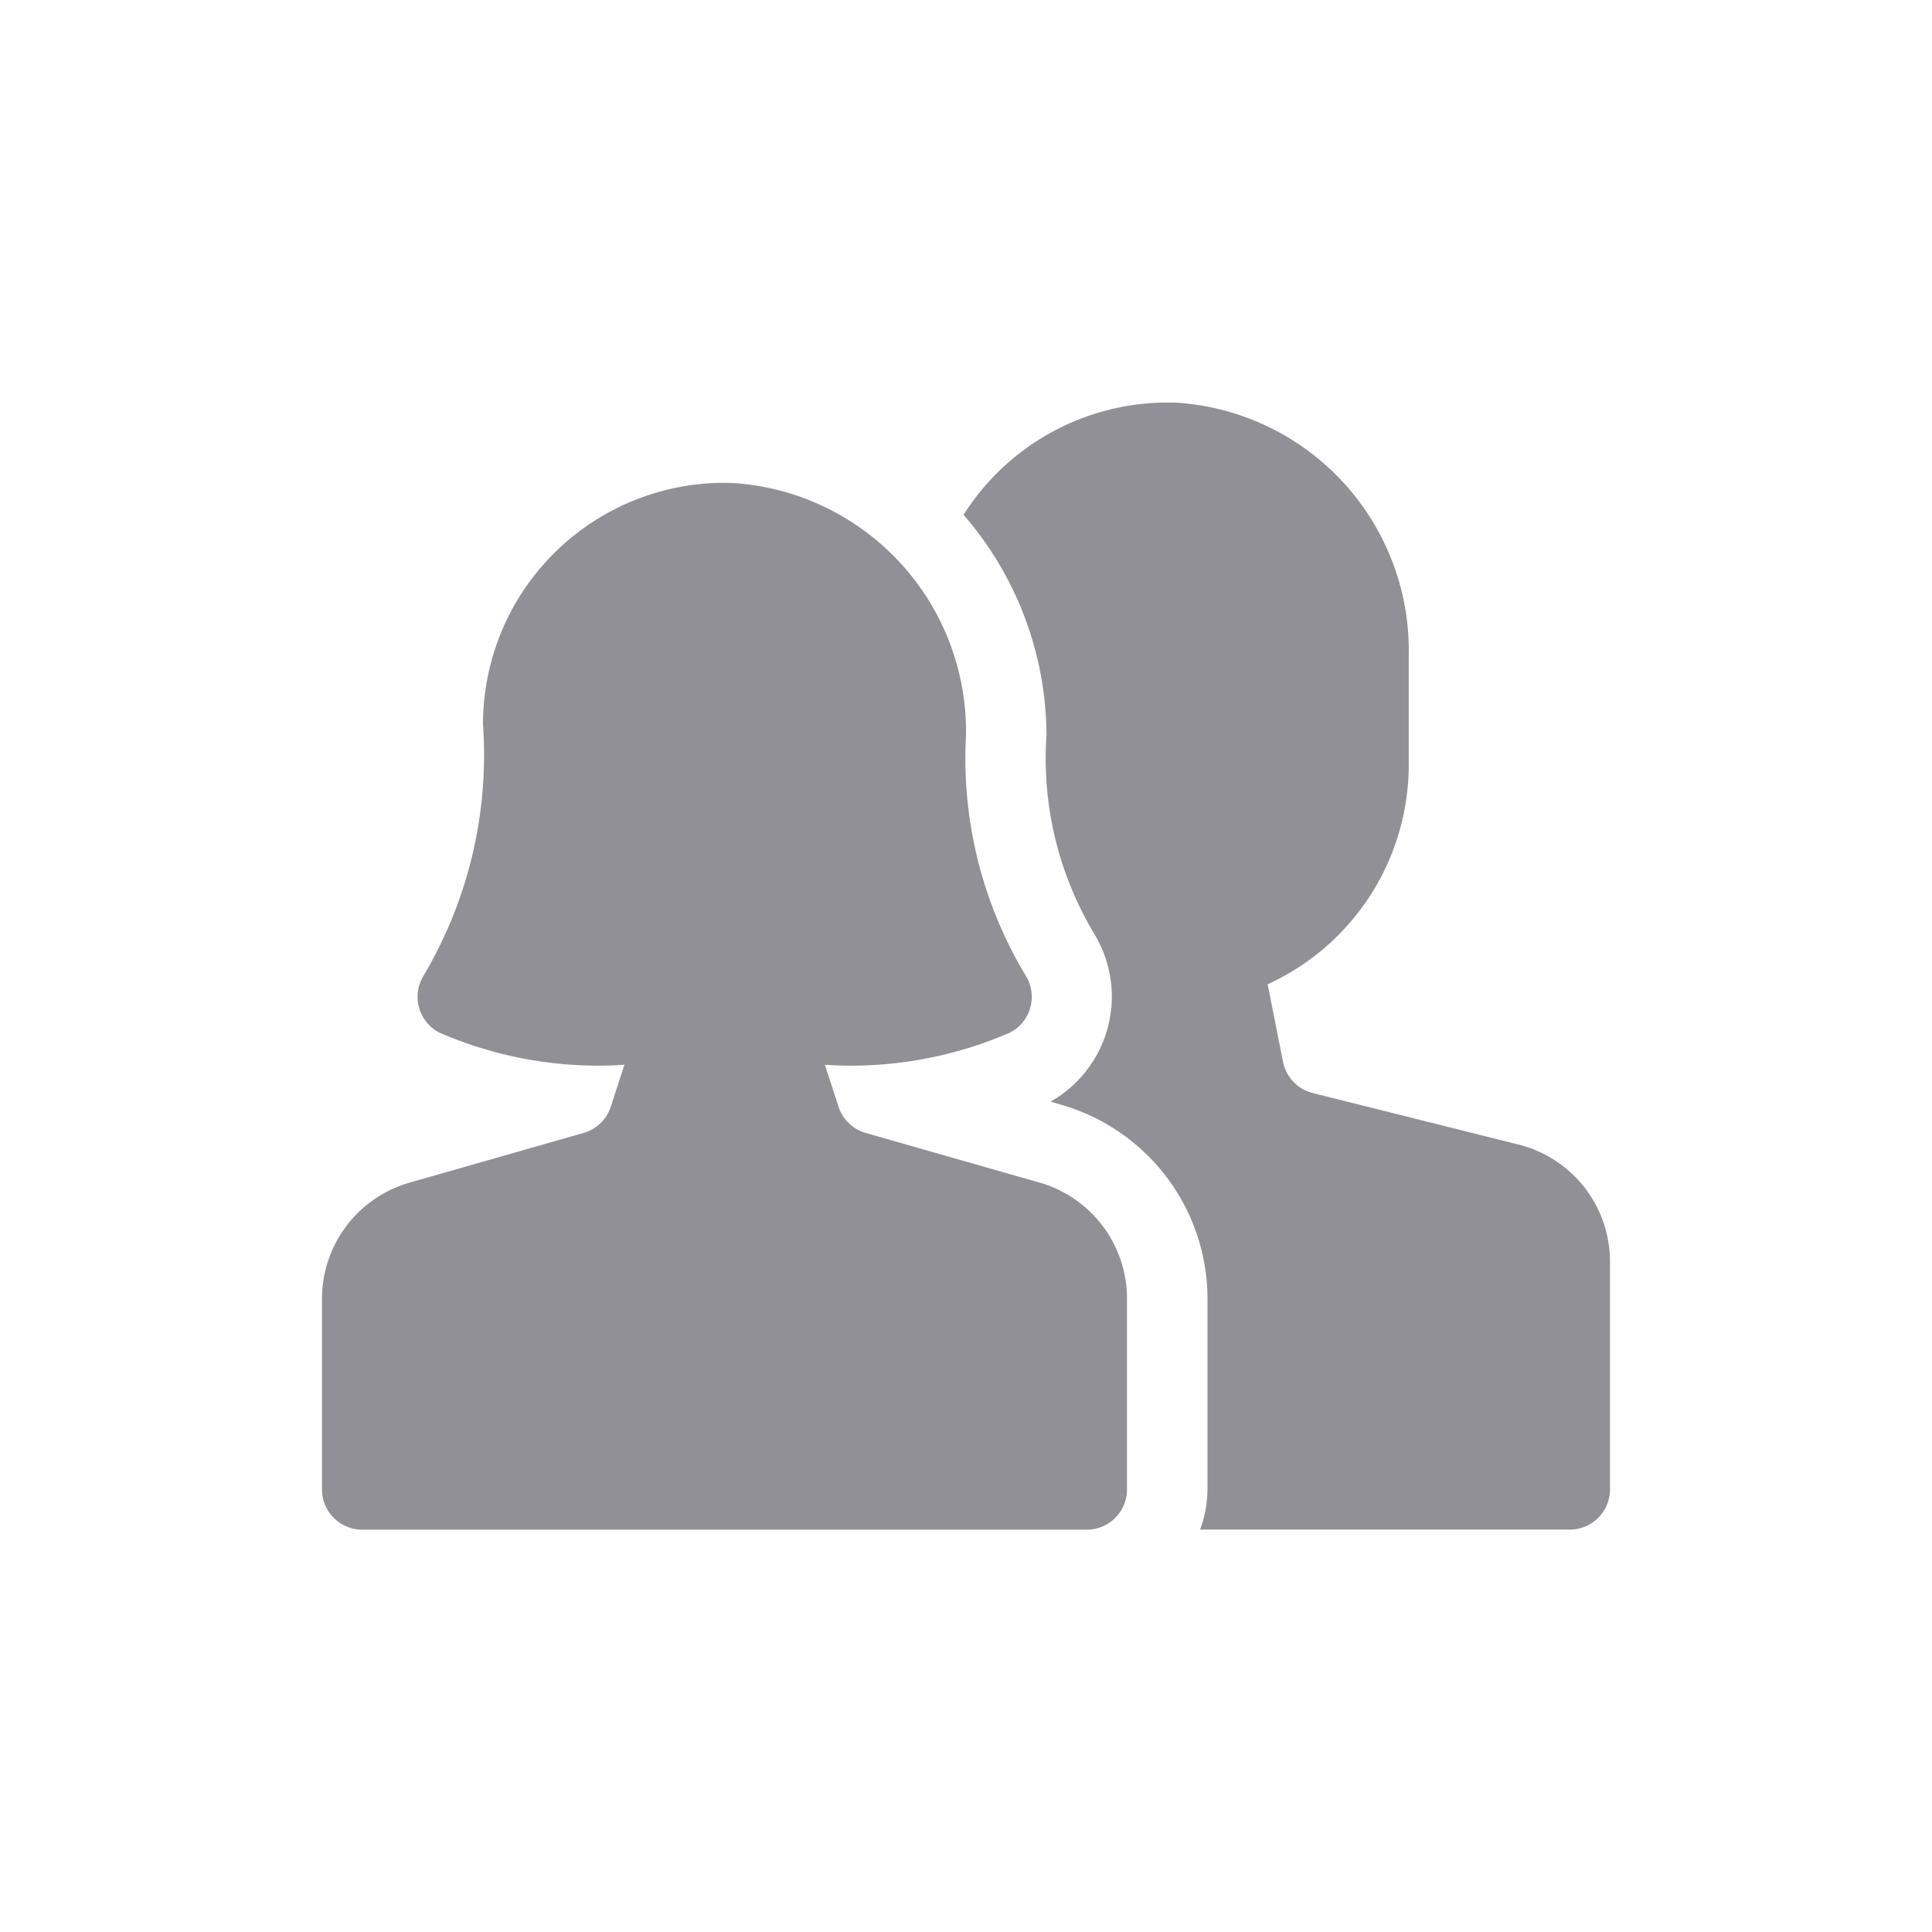 <svg xmlns="http://www.w3.org/2000/svg" width="24" height="24" viewBox="0 0 24 24">
    <path fill="#23232F" fill-rule="nonzero" d="M14.592 5.001A3.084 3.084 0 0 1 17.5 8.127v1.374a3 3 0 0 1-1.753 2.726l.191.963a.5.5 0 0 0 .369.388l2.557.64A1.5 1.5 0 0 1 20 15.671v2.83a.5.5 0 0 1-.5.5h-4.592c.06-.16.09-.33.092-.5v-2.37a2.51 2.51 0 0 0-1.813-2.406l-.137-.04a1.5 1.5 0 0 0 .534-2.1A4.239 4.239 0 0 1 13 9.13a4.207 4.207 0 0 0-1.03-2.735 3 3 0 0 1 2.622-1.393zm-5.676 1h.203A3.093 3.093 0 0 1 12 9.132a5.233 5.233 0 0 0 .739 2.983.5.5 0 0 1-.192.712 4.949 4.949 0 0 1-2.3.4l.17.522a.5.5 0 0 0 .338.325l2.157.616A1.5 1.5 0 0 1 14 16.132v2.37a.5.5 0 0 1-.5.5h-9a.5.5 0 0 1-.5-.5v-2.37a1.5 1.5 0 0 1 1.092-1.442l2.157-.616a.5.5 0 0 0 .338-.325l.17-.522a4.949 4.949 0 0 1-2.3-.4.5.5 0 0 1-.193-.71C5.82 11.176 6.077 10.09 6 9a3 3 0 0 1 3.119-3z" opacity=".5"/>
</svg>
